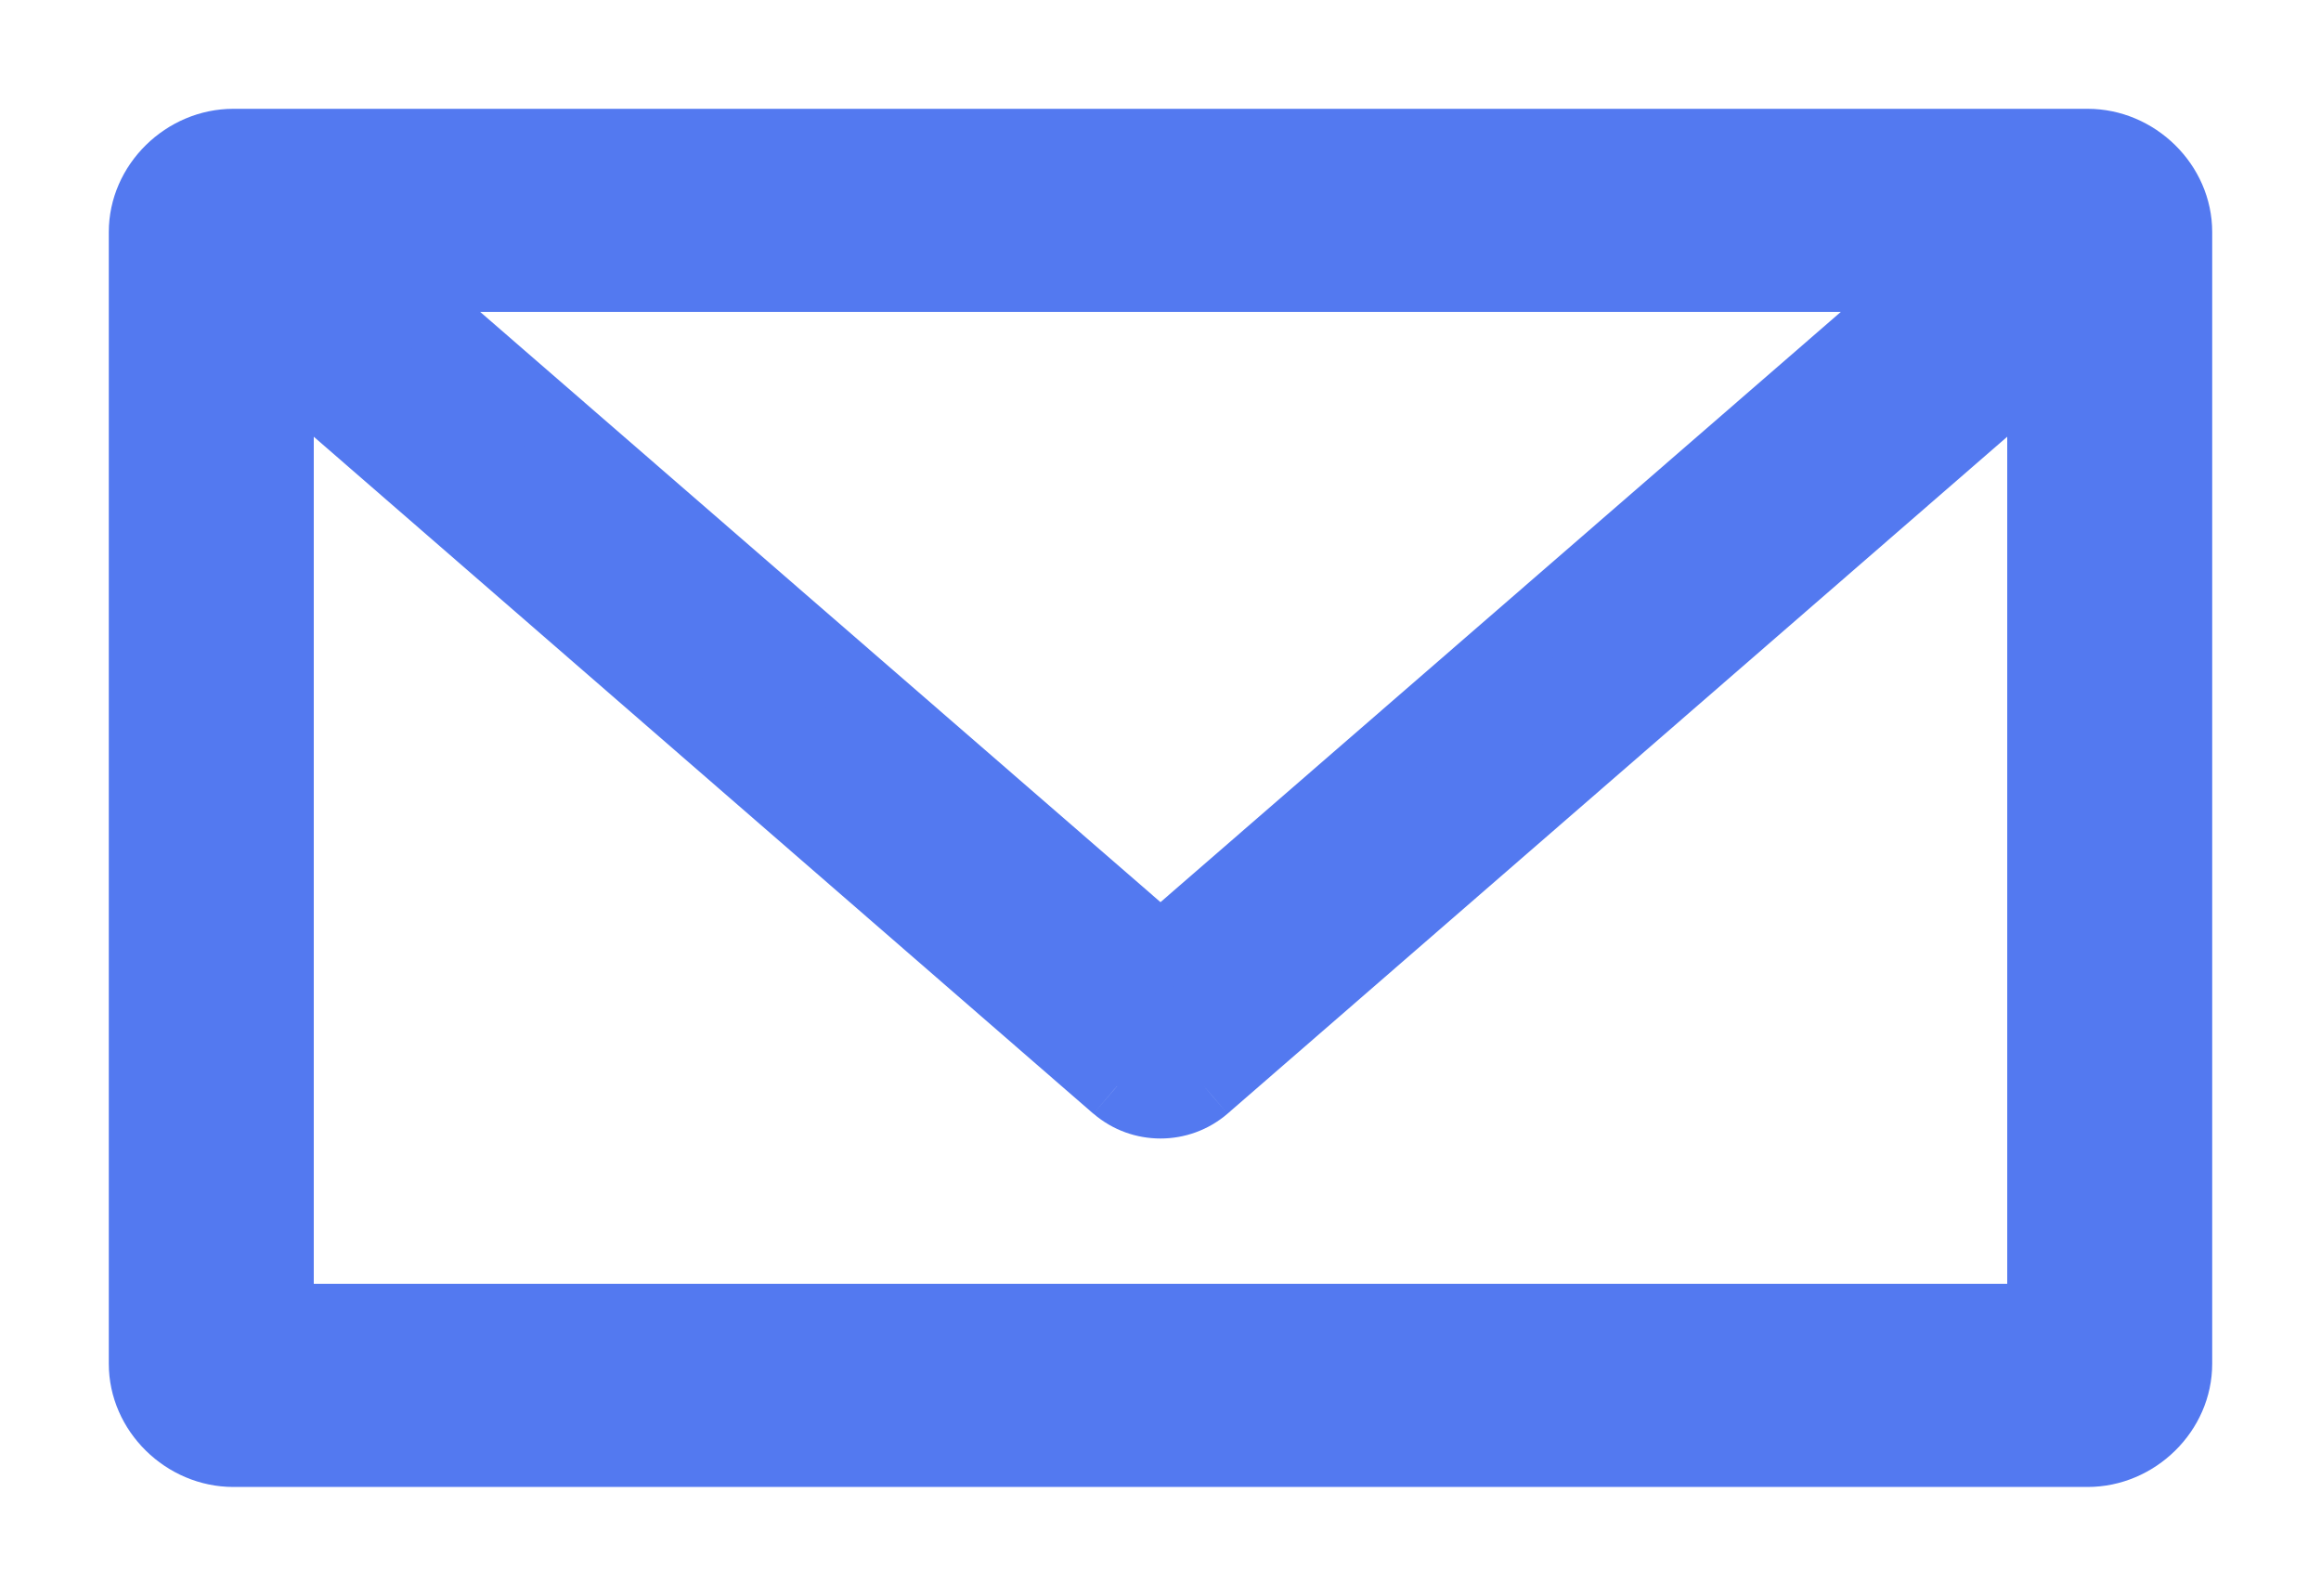 <svg width="16" height="11" viewBox="0 0 16 11" fill="none" xmlns="http://www.w3.org/2000/svg">
<path fill-rule="evenodd" clip-rule="evenodd" d="M1.609 1C1.279 1 1 1.275 1 1.6V9.4C1 9.725 1.279 10 1.609 10H14.391C14.721 10 15 9.725 15 9.4V1.6C15 1.275 14.721 1 14.391 1H1.609ZM2.641 1.9H13.359L8 6.55L2.641 1.9ZM1.913 2.462L7.7 7.487C7.872 7.635 8.128 7.635 8.3 7.487L14.087 2.462V9.1H1.913L1.913 2.462Z" fill="#5379F0"/>
<path d="M2.641 1.9V1.65H1.971L2.477 2.089L2.641 1.9ZM13.359 1.9L13.523 2.089L14.029 1.65H13.359V1.9ZM8 6.55L7.836 6.739L8 6.881L8.164 6.739L8 6.55ZM1.913 2.462L2.077 2.274L1.663 1.914L1.663 2.462L1.913 2.462ZM7.7 7.487L7.536 7.676L7.538 7.677L7.7 7.487ZM8.3 7.487L8.462 7.677L8.463 7.676L8.3 7.487ZM14.087 2.462H14.337V1.914L13.923 2.274L14.087 2.462ZM14.087 9.1V9.35H14.337V9.1H14.087ZM1.913 9.1L1.663 9.1L1.663 9.35H1.913V9.1ZM1.609 0.75C1.145 0.75 0.75 1.134 0.75 1.6H1.25C1.25 1.417 1.414 1.25 1.609 1.25V0.75ZM0.75 1.6V9.4H1.25V1.6H0.75ZM0.75 9.4C0.75 9.866 1.145 10.25 1.609 10.25V9.75C1.414 9.75 1.25 9.583 1.25 9.4H0.75ZM1.609 10.25H14.391V9.75H1.609V10.25ZM14.391 10.25C14.855 10.25 15.25 9.866 15.25 9.4H14.75C14.75 9.583 14.586 9.75 14.391 9.75V10.25ZM15.25 9.4V1.6H14.75V9.4H15.25ZM15.25 1.6C15.25 1.134 14.855 0.75 14.391 0.75V1.25C14.586 1.25 14.75 1.417 14.75 1.6H15.25ZM14.391 0.75H1.609V1.25H14.391V0.75ZM2.641 2.15H13.359V1.65H2.641V2.15ZM13.196 1.711L7.836 6.361L8.164 6.739L13.523 2.089L13.196 1.711ZM8.164 6.361L2.804 1.711L2.477 2.089L7.836 6.739L8.164 6.361ZM1.749 2.651L7.536 7.676L7.864 7.299L2.077 2.274L1.749 2.651ZM7.538 7.677C7.803 7.905 8.197 7.905 8.462 7.677L8.137 7.298C8.059 7.365 7.941 7.365 7.863 7.298L7.538 7.677ZM8.463 7.676L14.251 2.651L13.923 2.274L8.136 7.299L8.463 7.676ZM13.837 2.462V9.1H14.337V2.462H13.837ZM14.087 8.85H1.913V9.35H14.087V8.85ZM2.163 9.1L2.163 2.462L1.663 2.462L1.663 9.1L2.163 9.1Z" fill="#5379F0"/>
</svg>
